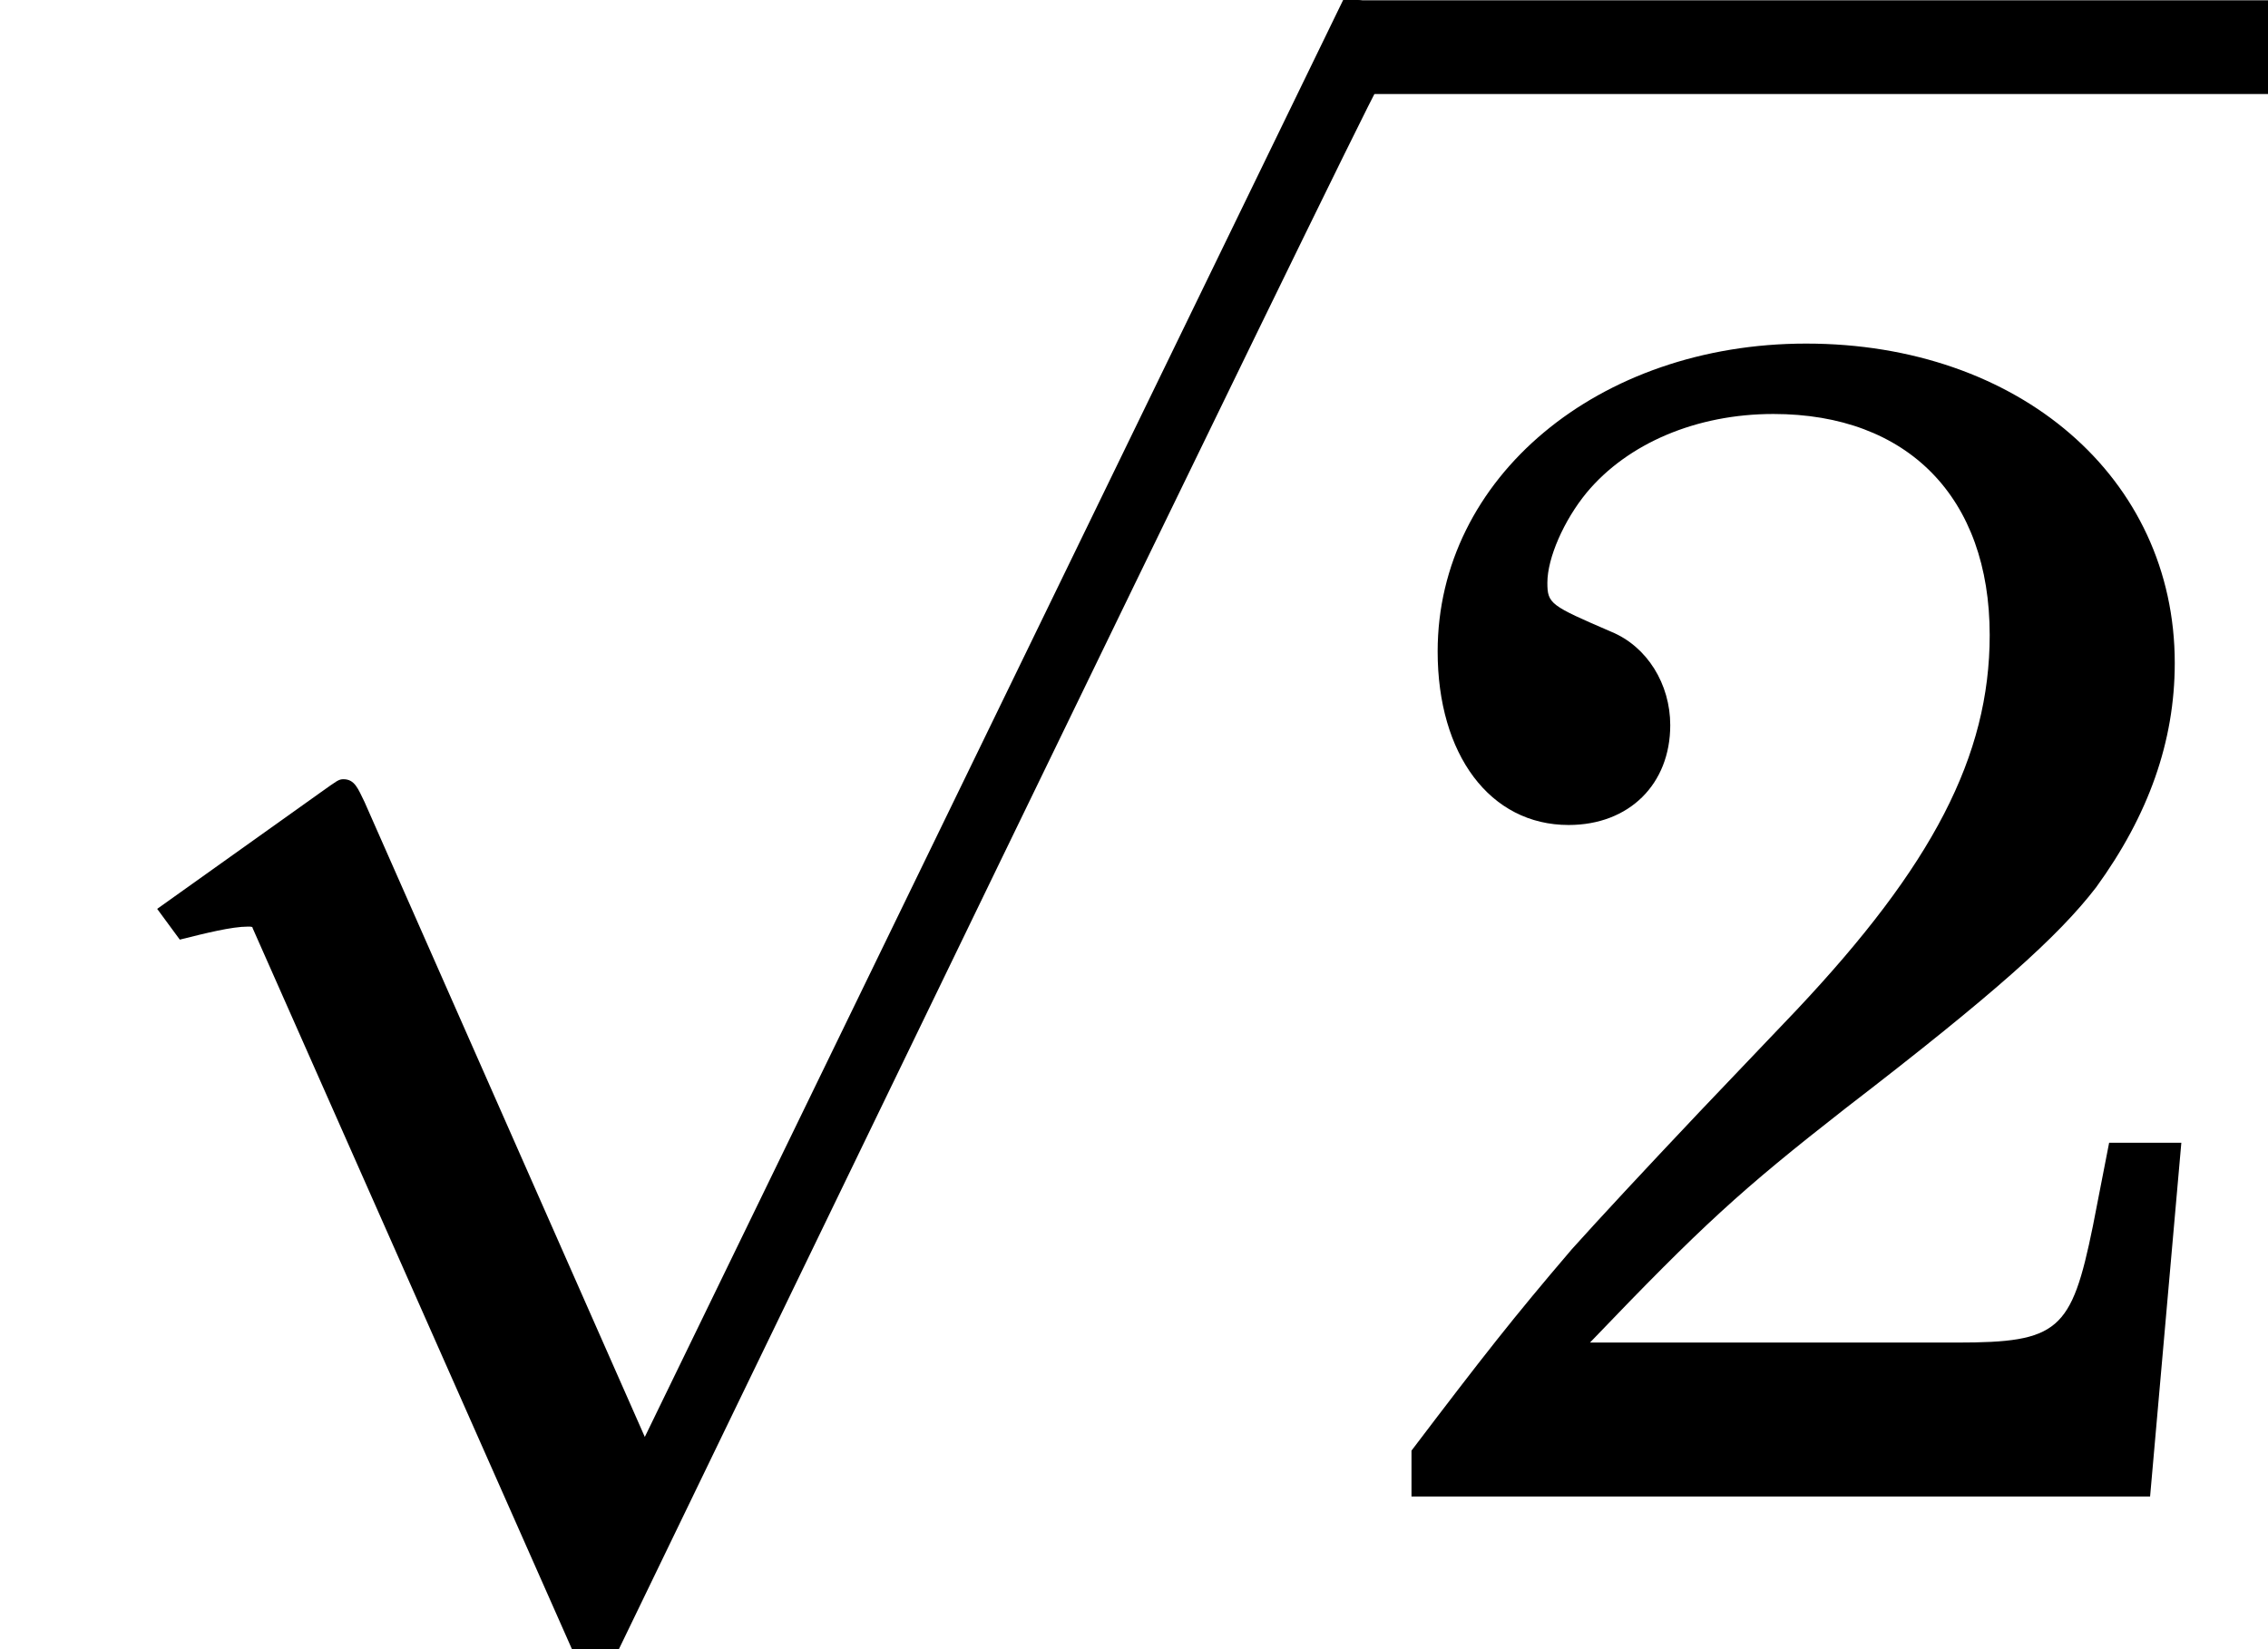 <?xml version='1.0' encoding='UTF-8'?>
<!-- This file was generated by dvisvgm 2.11.1 -->
<svg version='1.1' xmlns='http://www.w3.org/2000/svg' xmlns:xlink='http://www.w3.org/1999/xlink' width='15.339pt' height='11.155pt' viewBox='56.413 55.63 15.339 11.155'>
<defs>
<path id='g3-50' d='M5.534-2.367H5.051L4.942-1.808C4.799-1.107 4.712-1.03 4.032-1.03H1.578C2.334-1.819 2.586-2.049 3.287-2.597C4.284-3.364 4.712-3.748 4.964-4.076C5.314-4.558 5.49-5.051 5.49-5.577C5.49-6.816 4.449-7.714 3.024-7.714C1.633-7.714 .559-6.816 .559-5.654C.559-4.964 .909-4.493 1.435-4.493C1.841-4.493 2.115-4.767 2.115-5.161C2.115-5.435 1.961-5.687 1.72-5.786C1.315-5.961 1.293-5.972 1.293-6.114C1.293-6.279 1.403-6.531 1.556-6.717C1.83-7.046 2.29-7.243 2.805-7.243C3.704-7.243 4.252-6.684 4.252-5.764C4.252-4.953 3.868-4.219 2.959-3.254L2.312-2.575C1.929-2.17 1.644-1.863 1.457-1.655C1.063-1.194 .866-.942 .384-.307V0H5.325L5.534-2.367Z'/>
<use id='g5-50' xlink:href='#g3-50' transform='scale(1.011)'/>
<path id='g1-112' d='M4.361 9.084L2.465 4.788C2.422 4.701 2.4 4.635 2.323 4.635C2.29 4.635 2.279 4.646 2.17 4.723L1.063 5.512L1.216 5.72C1.392 5.676 1.567 5.632 1.677 5.632C1.698 5.632 1.709 5.632 1.709 5.643L3.868 10.519H4.186C4.186 10.519 9.281-.022 9.314-.033C9.369-.153 9.347-.164 9.347-.219C9.347-.34 9.314-.636 9.183-.636H9.084L4.361 9.084Z'/>
</defs>
<g id='page1'>
<use x='56.413' y='56.266' xlink:href='#g1-112'/>
<rect x='65.571' y='55.632' height='.634' width='6.182'/>
<use x='65.571' y='65.753' xlink:href='#g5-50'/>
</g>
</svg>